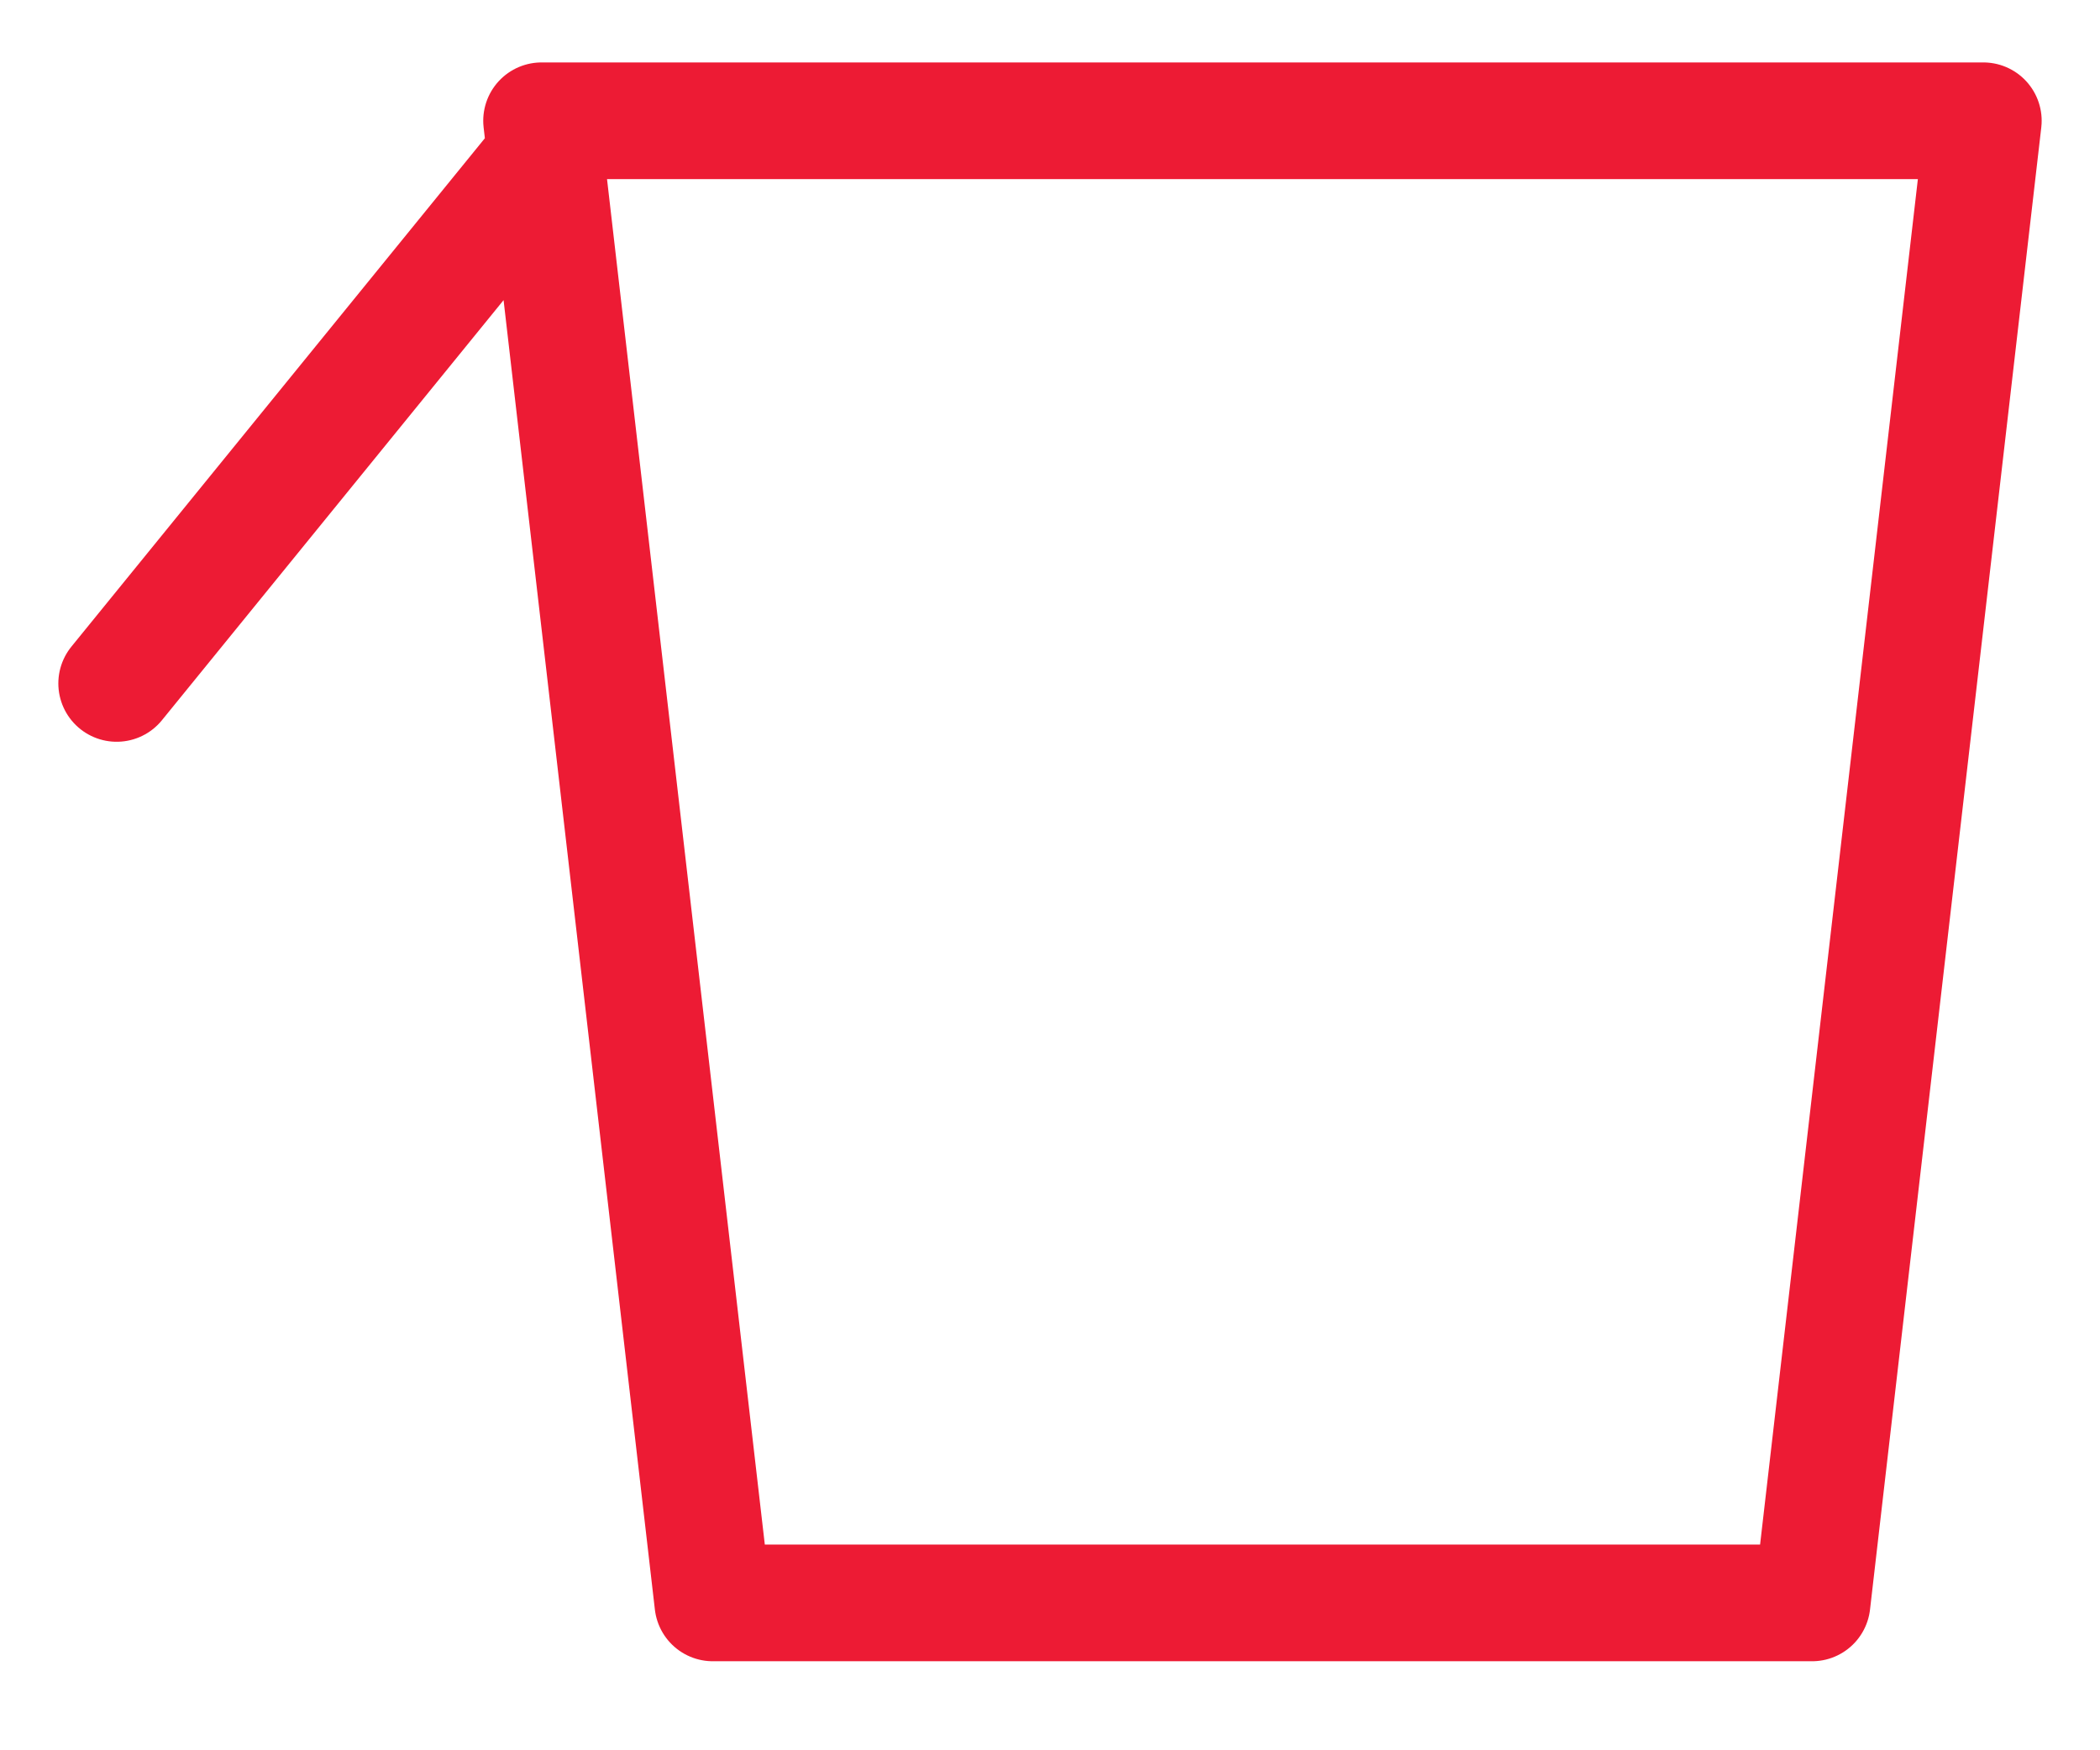 <svg width="18" height="15" viewBox="0 0 18 15" xmlns="http://www.w3.org/2000/svg"><title>29661FDE-4E82-4EDF-AB9C-3359A0F6F6F4</title><path d="M15.532 13.737H6.11L4.642 1.035H17zM4.775 1.216L1 5.857" stroke="#ED1B34" fill="none" stroke-linecap="round" stroke-linejoin="round"/></svg>